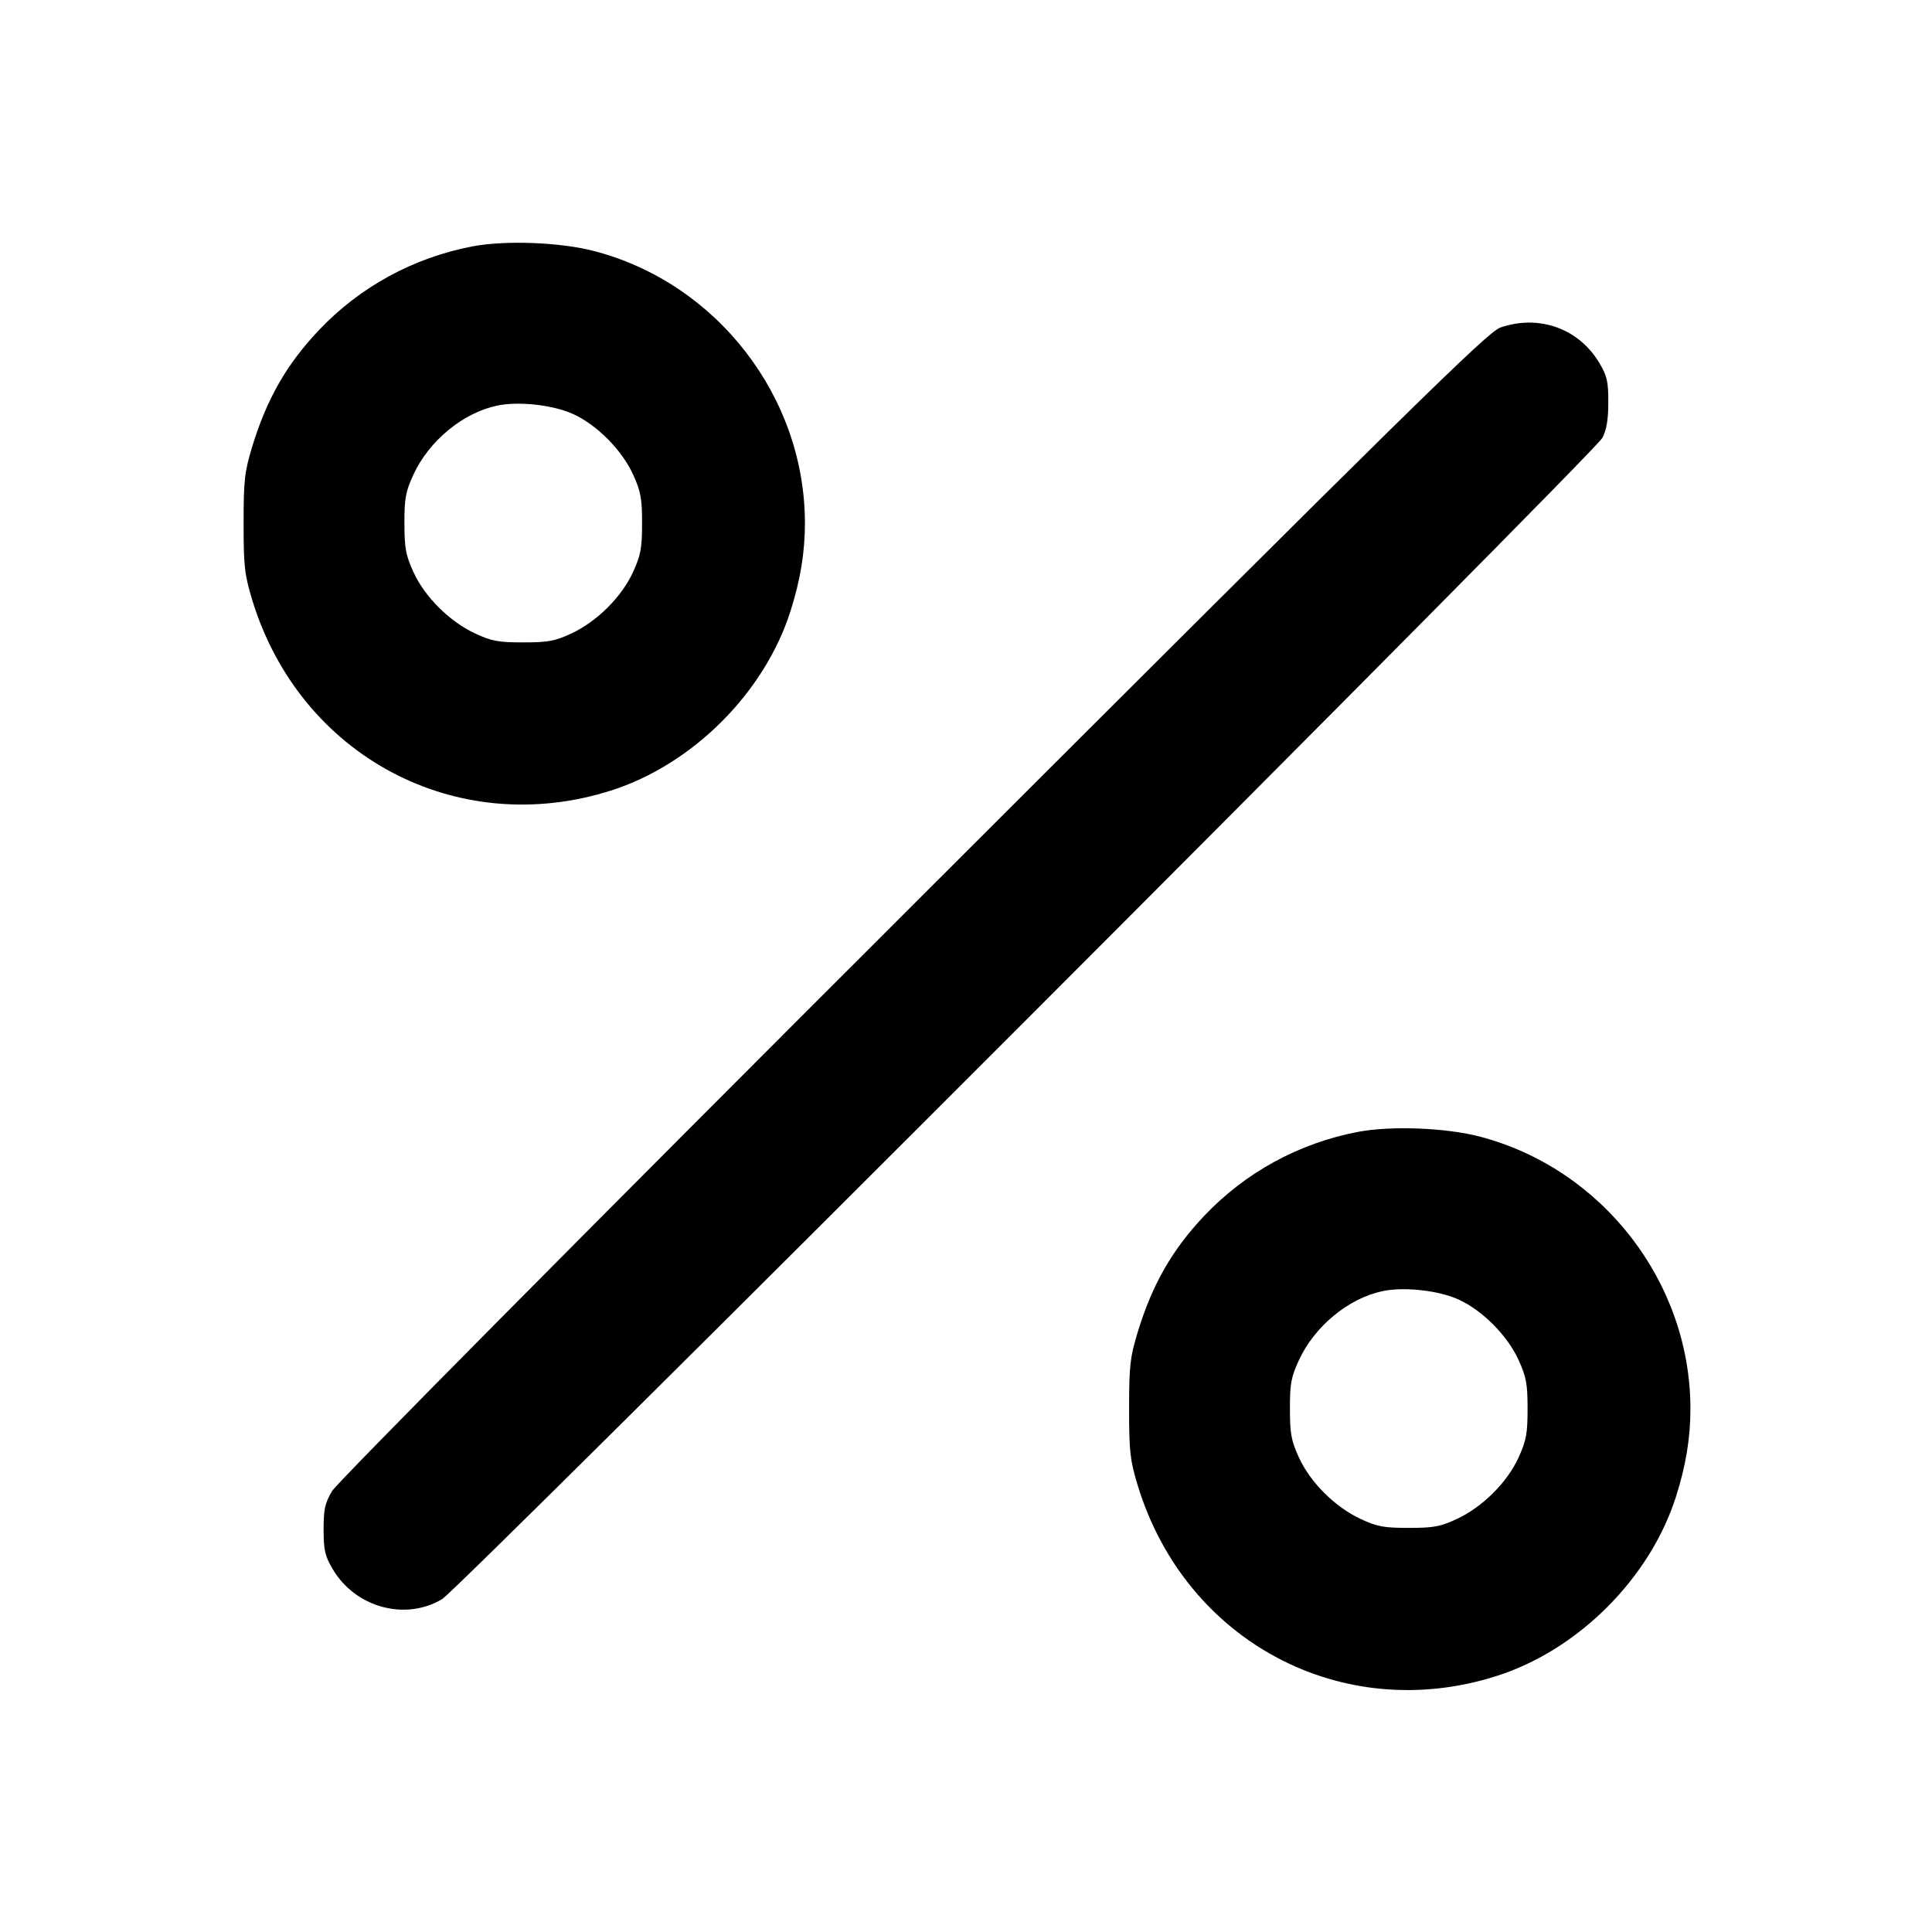 <svg fill="none" stroke="currentColor" stroke-linecap="round" stroke-linejoin="round" stroke-width="2" viewBox="0 0 24 24" xmlns="http://www.w3.org/2000/svg"><path d="M5.873 3.060 C 5.136 3.200,4.468 3.565,3.958 4.105 C 3.559 4.527,3.314 4.957,3.133 5.548 C 3.038 5.863,3.026 5.963,3.026 6.500 C 3.026 7.037,3.038 7.137,3.133 7.452 C 3.725 9.393,5.674 10.429,7.588 9.821 C 8.604 9.498,9.497 8.606,9.820 7.591 C 9.943 7.205,9.999 6.860,9.999 6.500 C 9.999 4.928,8.904 3.515,7.378 3.118 C 6.959 3.009,6.280 2.983,5.873 3.060 M18.640 4.068 C 18.482 4.121,17.575 5.013,11.347 11.235 C 7.180 15.397,4.190 18.415,4.127 18.520 C 4.036 18.672,4.020 18.746,4.020 19.000 C 4.020 19.257,4.036 19.327,4.133 19.492 C 4.413 19.968,5.033 20.139,5.492 19.865 C 5.710 19.736,19.809 5.625,19.905 5.440 C 19.957 5.341,19.979 5.212,19.979 5.000 C 19.980 4.745,19.964 4.672,19.872 4.516 C 19.618 4.083,19.123 3.903,18.640 4.068 M7.119 5.143 C 7.417 5.279,7.727 5.592,7.865 5.896 C 7.960 6.105,7.976 6.192,7.976 6.500 C 7.976 6.808,7.960 6.895,7.865 7.104 C 7.725 7.413,7.417 7.720,7.100 7.868 C 6.893 7.965,6.810 7.980,6.500 7.980 C 6.190 7.980,6.107 7.965,5.900 7.868 C 5.583 7.720,5.275 7.413,5.135 7.104 C 5.040 6.896,5.024 6.808,5.024 6.500 C 5.023 6.191,5.039 6.106,5.134 5.900 C 5.327 5.478,5.749 5.129,6.174 5.039 C 6.441 4.982,6.870 5.030,7.119 5.143 M16.873 14.060 C 16.136 14.200,15.468 14.565,14.958 15.105 C 14.559 15.527,14.314 15.957,14.133 16.548 C 14.038 16.863,14.026 16.963,14.026 17.500 C 14.026 18.037,14.038 18.137,14.133 18.452 C 14.725 20.393,16.674 21.429,18.588 20.821 C 19.604 20.498,20.497 19.606,20.820 18.591 C 20.943 18.205,20.999 17.860,20.999 17.500 C 20.999 15.928,19.904 14.515,18.378 14.118 C 17.959 14.009,17.280 13.983,16.873 14.060 M18.119 16.143 C 18.417 16.279,18.727 16.592,18.865 16.896 C 18.960 17.105,18.976 17.192,18.976 17.500 C 18.976 17.808,18.960 17.895,18.865 18.104 C 18.725 18.413,18.417 18.720,18.100 18.868 C 17.893 18.965,17.810 18.980,17.500 18.980 C 17.190 18.980,17.107 18.965,16.900 18.868 C 16.583 18.720,16.275 18.413,16.135 18.104 C 16.040 17.896,16.024 17.808,16.024 17.500 C 16.023 17.191,16.039 17.106,16.134 16.900 C 16.327 16.478,16.749 16.129,17.174 16.039 C 17.441 15.982,17.870 16.030,18.119 16.143 " stroke="none" fill-rule="evenodd" fill="black"></path></svg>